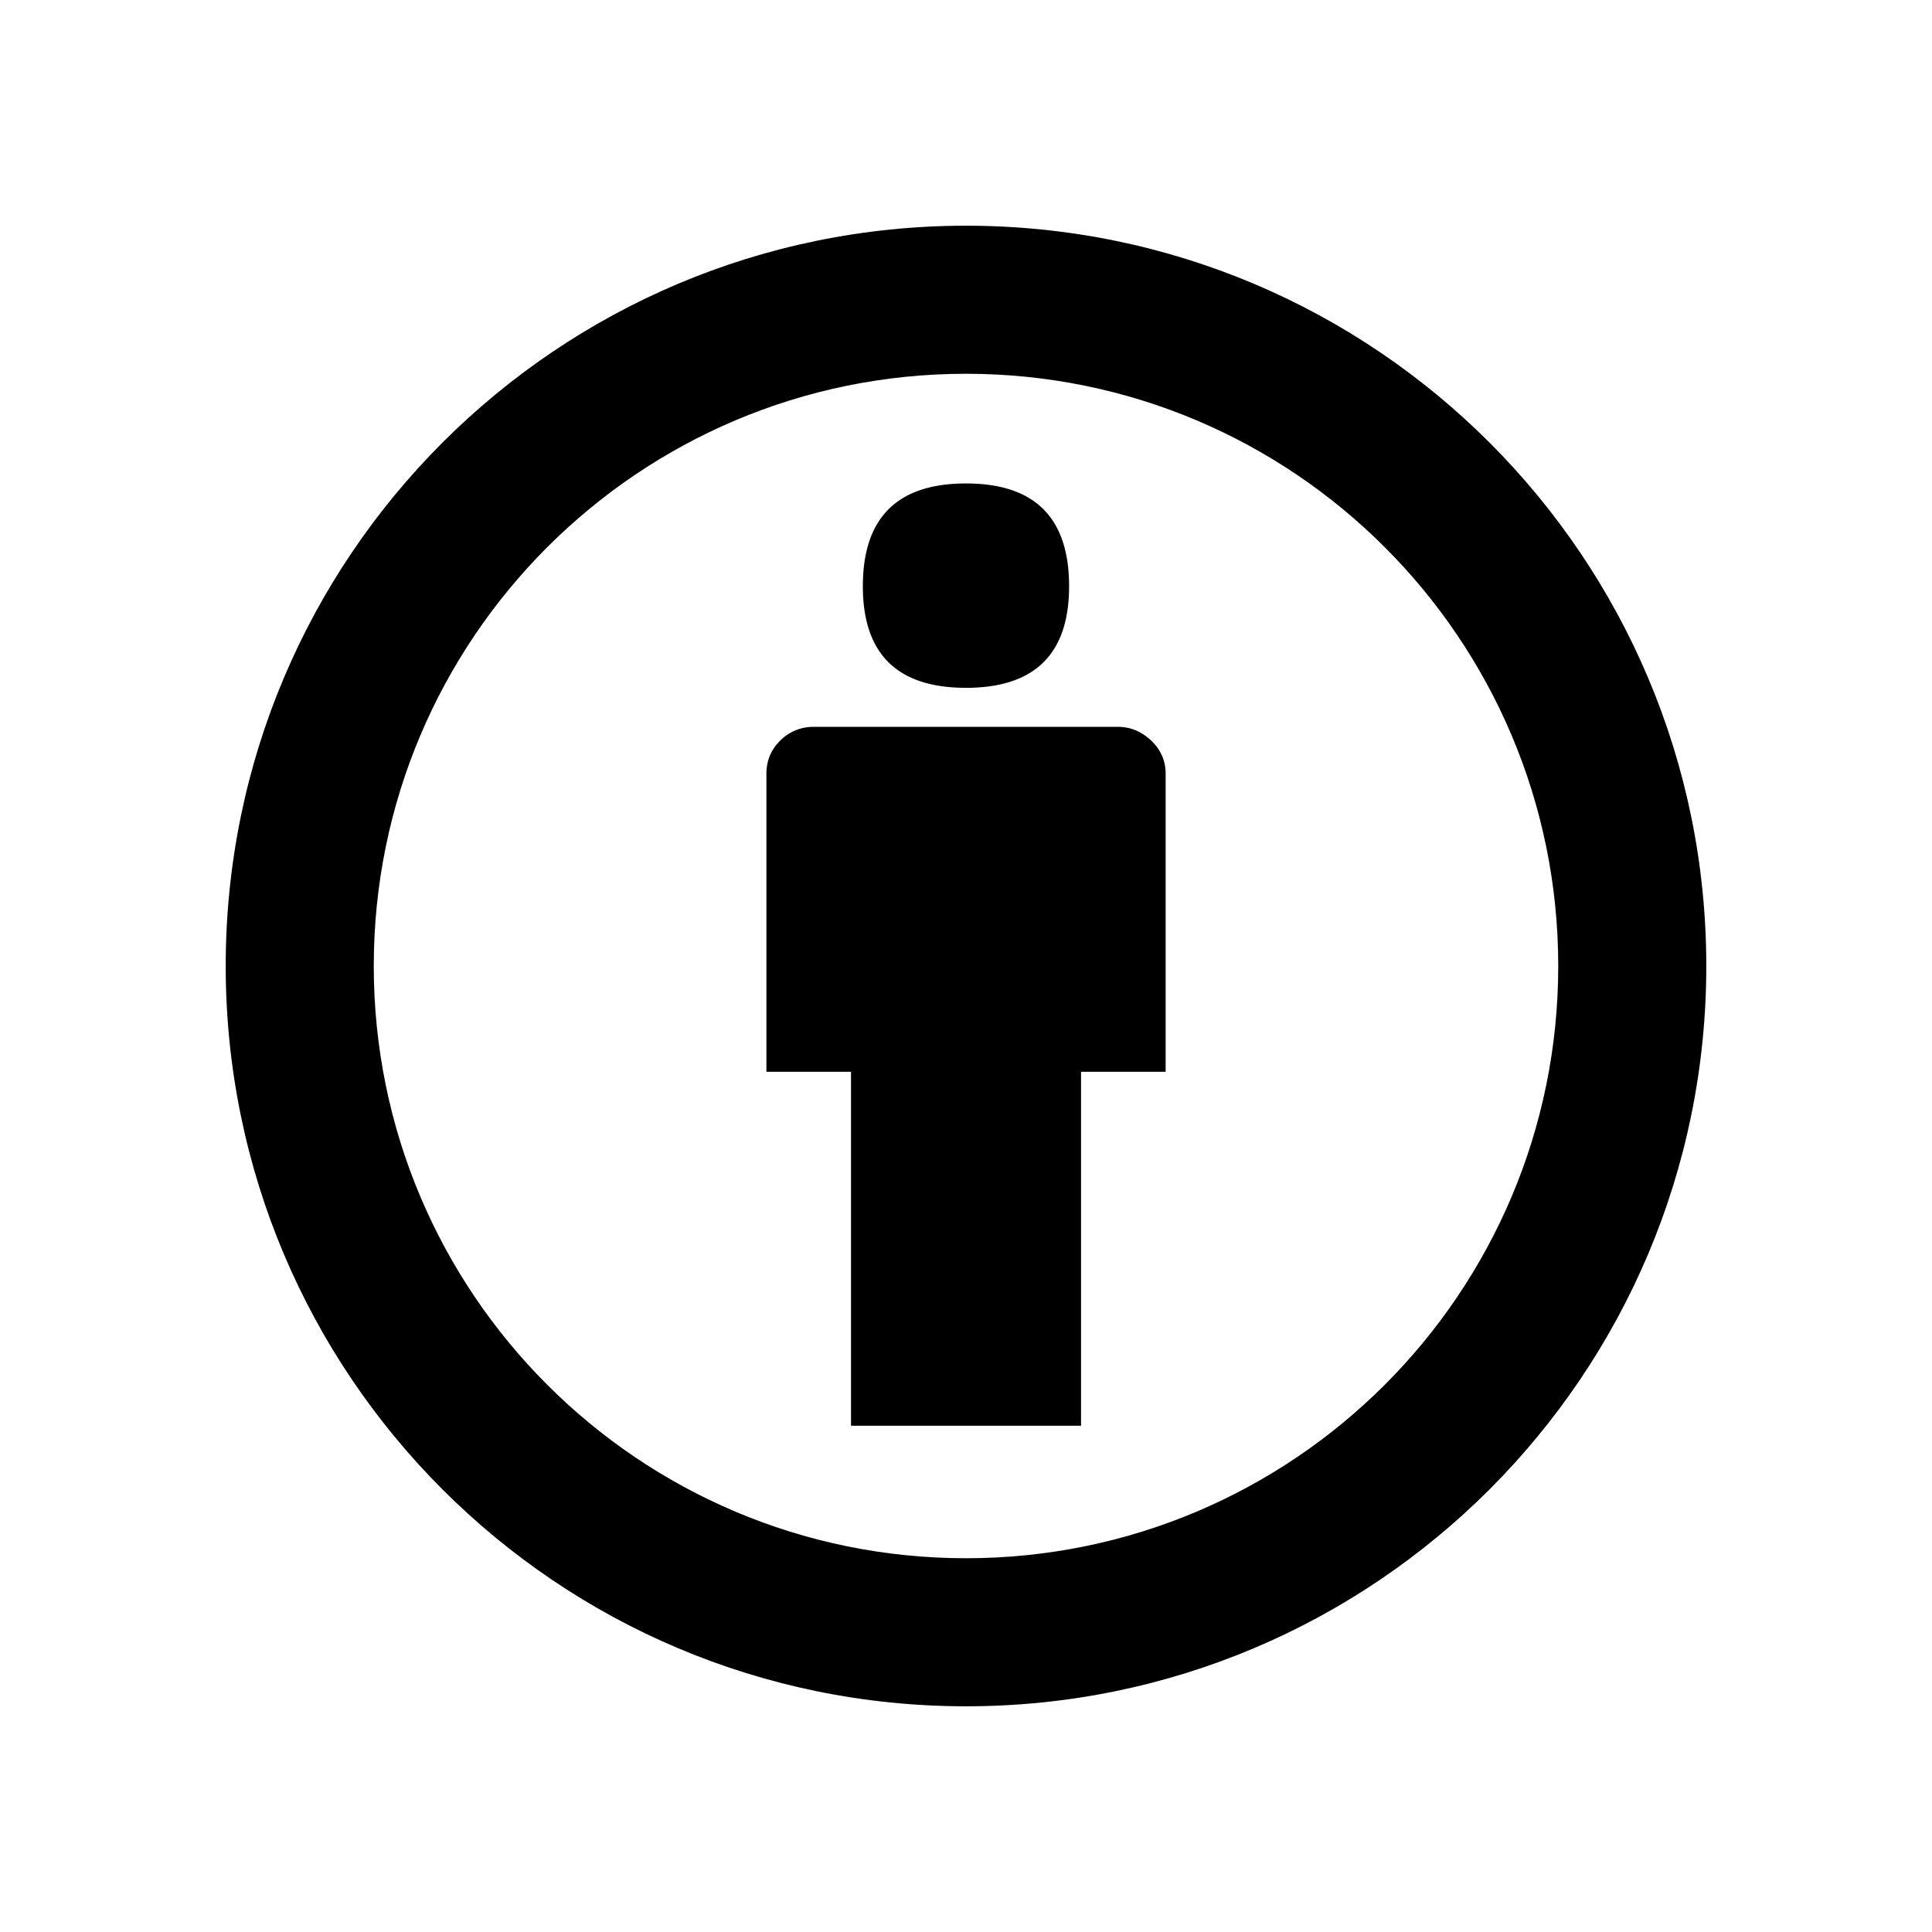 <svg viewBox="0 0 2080 2080" version="1.1" xmlns="http://www.w3.org/2000/svg" height="26pt" width="26pt">
    <g stroke="none" stroke-width="1" fill-rule="evenodd" transform="translate(80 80)">
        <path d="M960 163c440.183 0 797 356.817 797 797s-356.817 797-797 797-797-356.817-797-797 356.817-797 797-797zm0 159.4c352.141 0 637.6 285.459 637.6 637.6s-285.459 637.6-637.6 637.6S322.4 1312.141 322.4 960 607.859 322.4 960 322.4z"/>
        <path d="M848.951 551.139c0-73.723 37.008-110.65 111.049-110.65s110.996 36.874 110.996 110.677c0 72.898-37.008 109.348-110.996 109.348s-111.049-36.45-111.049-109.322v-.053zm325.973 201.8v320.926h-91.07v381.072H836.199v-381.046h-91.07V752.966c0-14.027 4.994-25.903 14.93-35.706a49.928 49.928 0 0 1 36.29-14.718h327.355c13.283 0 25.158 4.889 35.6 14.718 10.36 9.83 15.62 21.705 15.62 35.706v-.027z"/>
    </g>
</svg>
